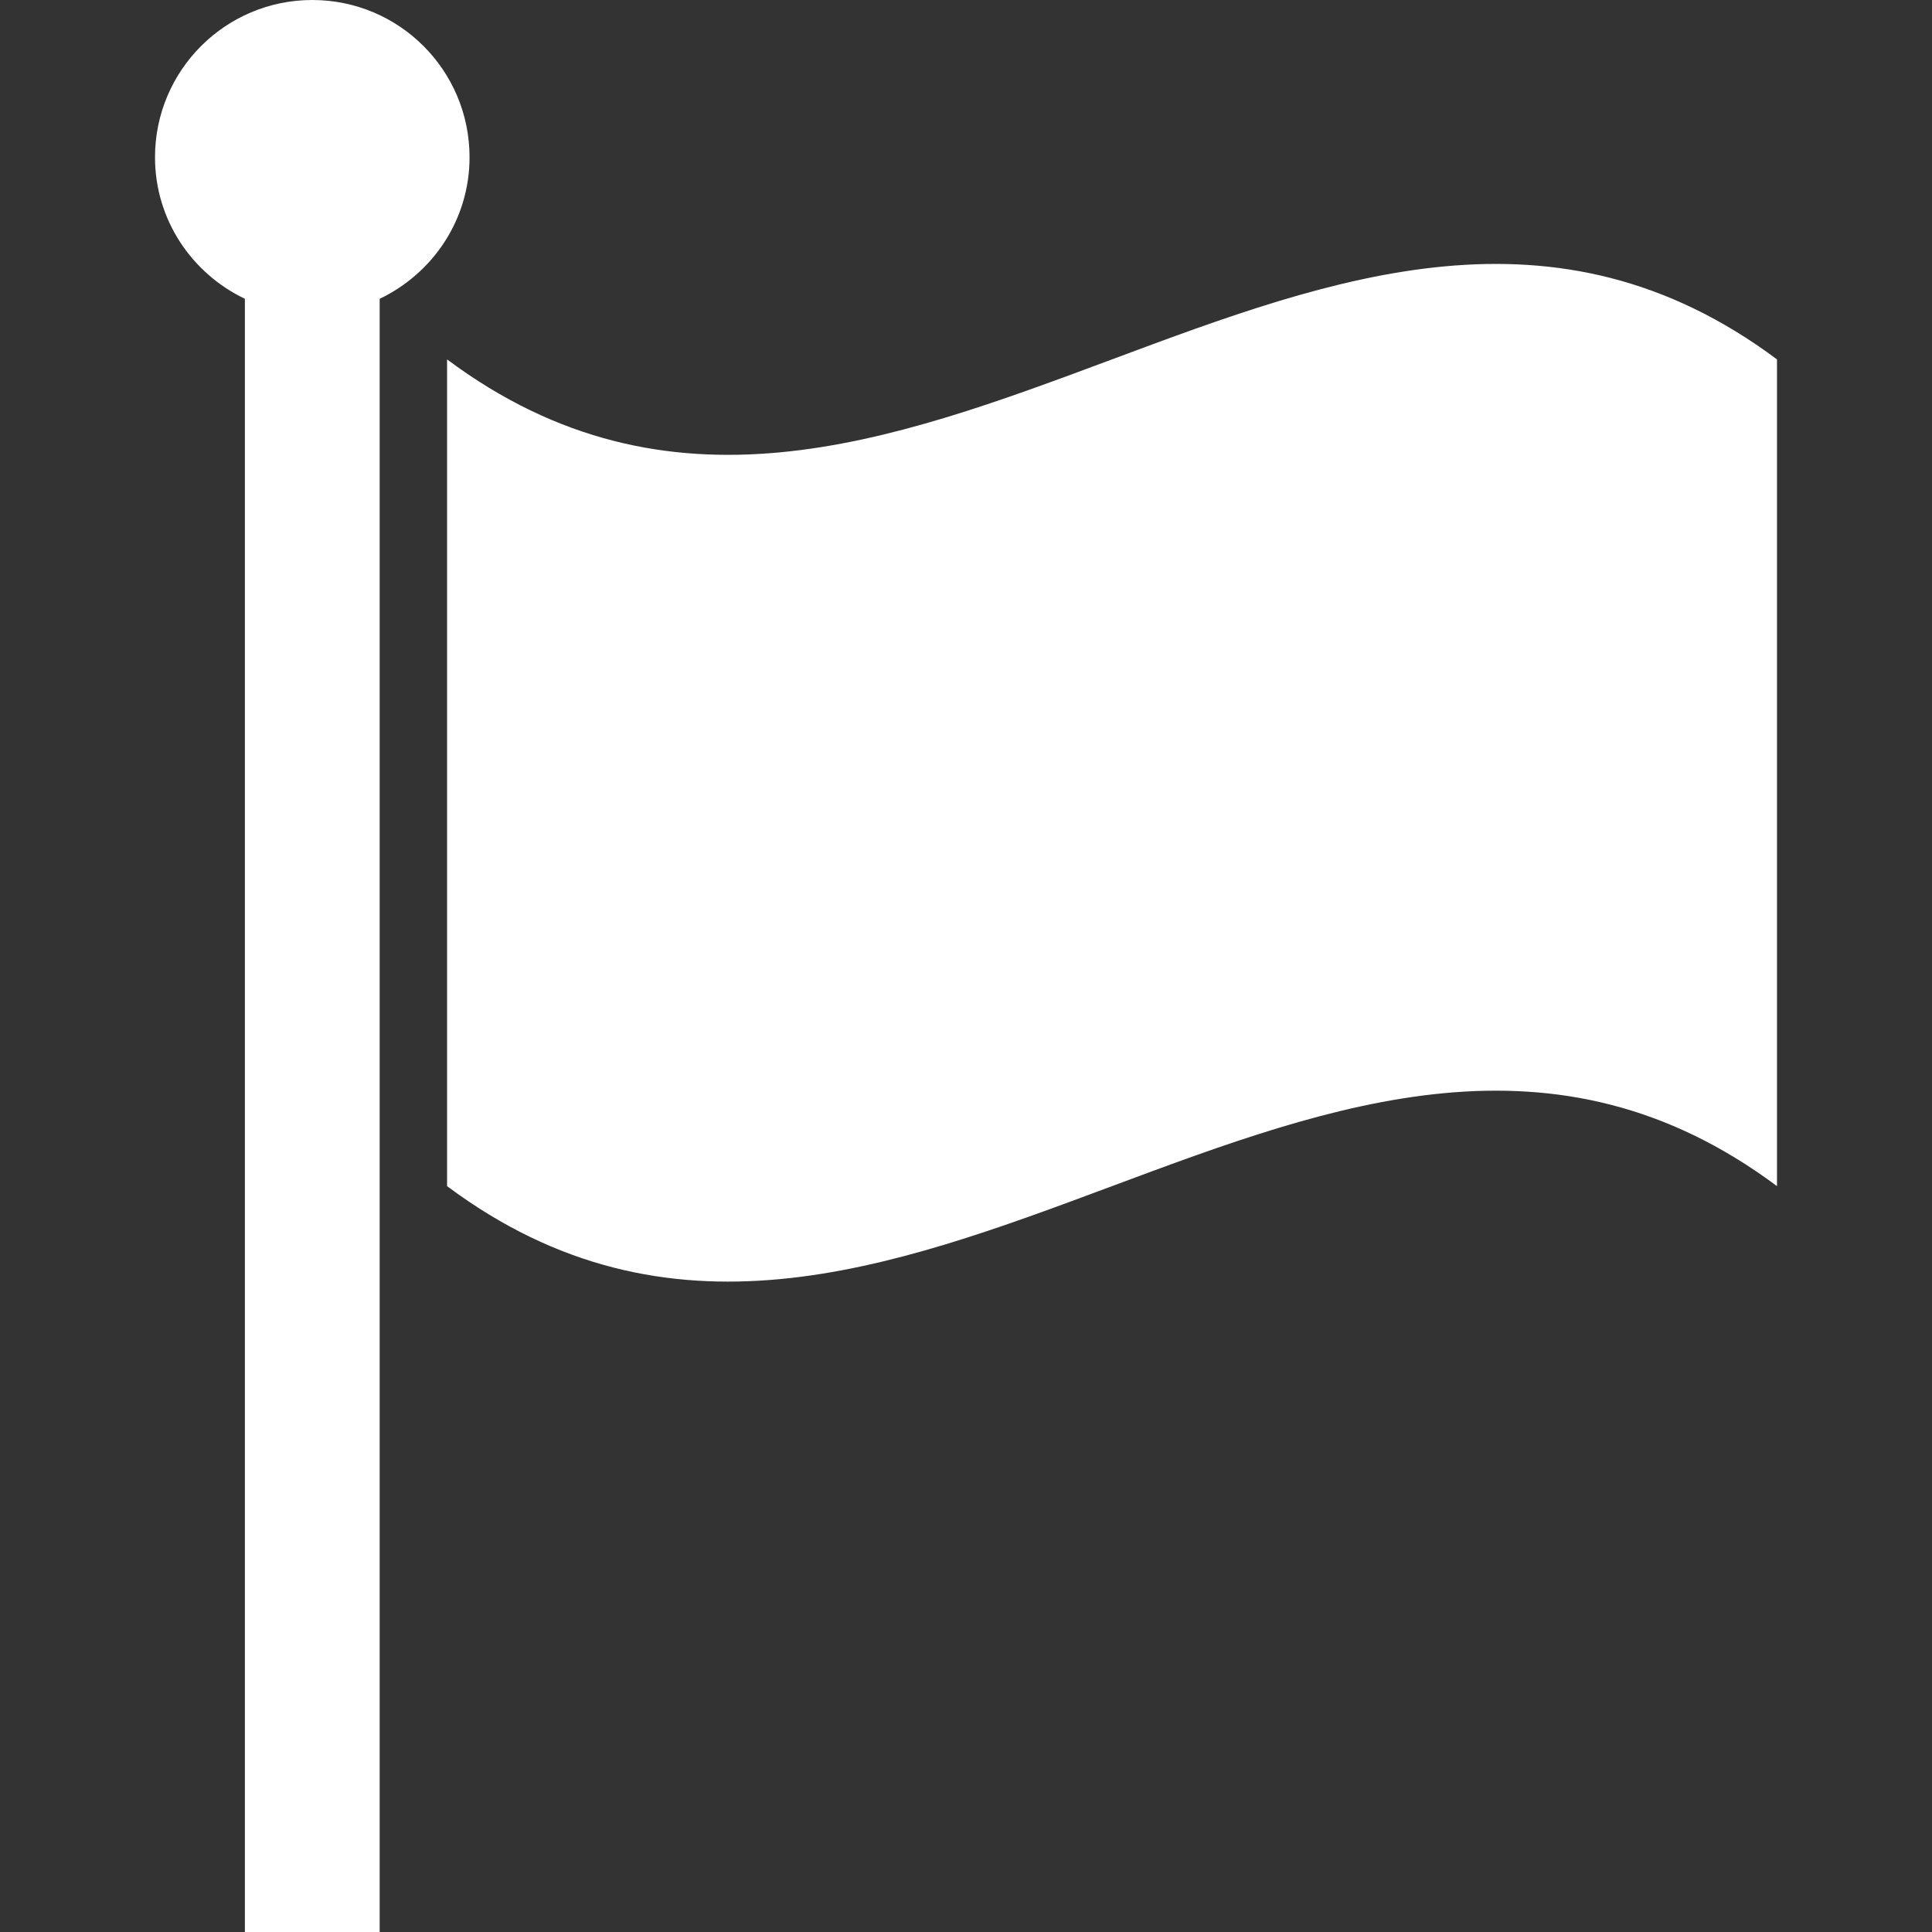<?xml version="1.0" encoding="iso-8859-1"?>
<!-- Generator: Adobe Illustrator 16.0.0, SVG Export Plug-In . SVG Version: 6.00 Build 0)  -->
<!DOCTYPE svg PUBLIC "-//W3C//DTD SVG 1.1//EN" "http://www.w3.org/Graphics/SVG/1.1/DTD/svg11.dtd">
<svg version="1.1" id="Capa_1" xmlns="http://www.w3.org/2000/svg" xmlns:xlink="http://www.w3.org/1999/xlink" x="0px" y="0px"
	 width="35.834px" height="35.834px" viewBox="0 0 35.834 35.834" style="enable-background:new 0 0 35.834 35.834;"
	 xml:space="preserve">
<rect x="0" y="0" width="35.834" height="35.834" fill="#333333" stroke="none"/>
<g>
	<path fill="white" d="M32.959,6.666c0,5.111,0,10.223,0,15.334c-8.223-6.134-16.444,6.134-24.667,0c0-5.111,0-10.223,0-15.334
		C16.515,12.799,24.736,0.532,32.959,6.666z M5.792,0C4.181,0,2.875,1.306,2.875,2.917c0,1.162,0.685,2.156,1.667,2.625v30.292h2.5
		V5.542c0.982-0.469,1.667-1.463,1.667-2.625C8.709,1.305,7.404,0,5.792,0z"/>
</g>
<g>
</g>
<g>
</g>
<g>
</g>
<g>
</g>
<g>
</g>
<g>
</g>
<g>
</g>
<g>
</g>
<g>
</g>
<g>
</g>
<g>
</g>
<g>
</g>
<g>
</g>
<g>
</g>
<g>
</g>
</svg>
